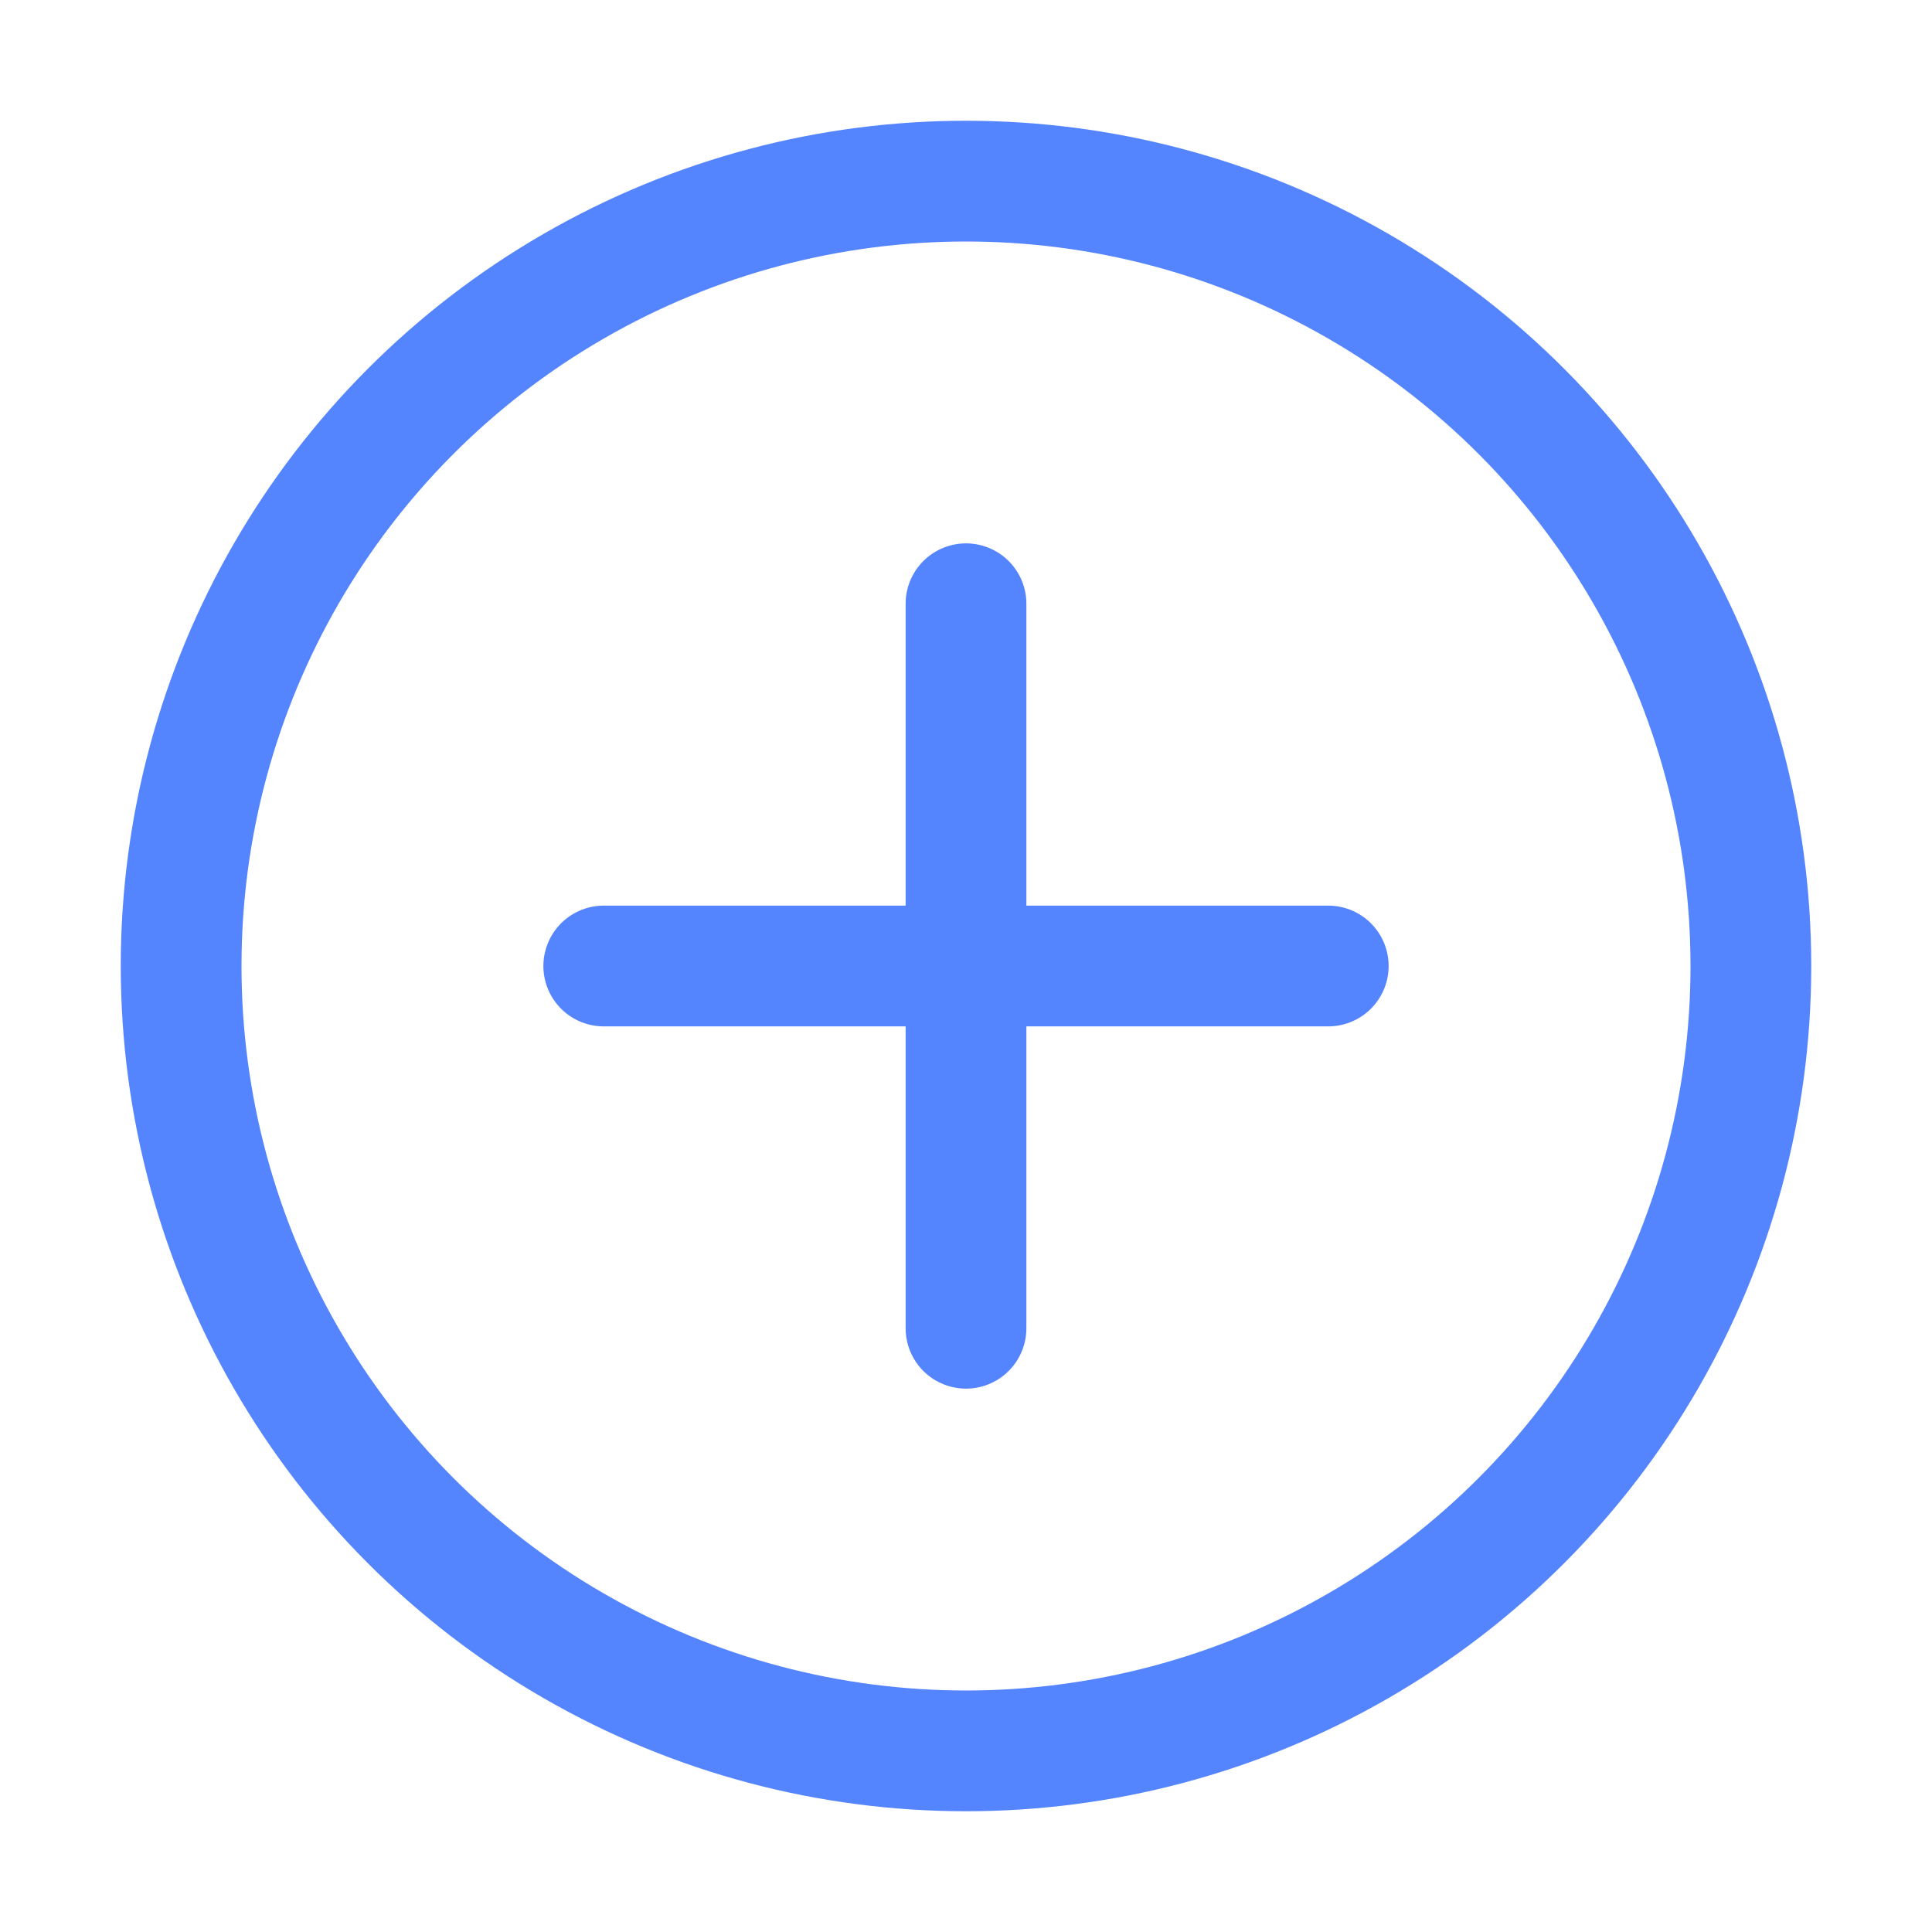 <?xml version="1.0" encoding="UTF-8"?>
<svg width="16px" height="16px" viewBox="0 0 16 16" version="1.1" xmlns="http://www.w3.org/2000/svg" xmlns:xlink="http://www.w3.org/1999/xlink">
    <!-- Generator: Sketch 56.3 (81716) - https://sketch.com -->
    <title>atoms / icon / 16px / bought</title>
    <desc>Created with Sketch.</desc>
    <g id="atoms-/-icon-/-16px-/-bought" stroke="none" stroke-width="1" fill="none" fill-rule="evenodd">
        <circle id="Oval" stroke="#5485FF" cx="8" cy="8" r="6.5"></circle>
        <path d="M8,8 L8,5 L8,8 L5,8 L8,8 Z M8,8 L8,11 L8,8 L11,8 L8,8 Z" id="🎨-icon-colour" stroke="#5485FF" stroke-linecap="round" stroke-linejoin="round"></path>
    </g>
</svg>
